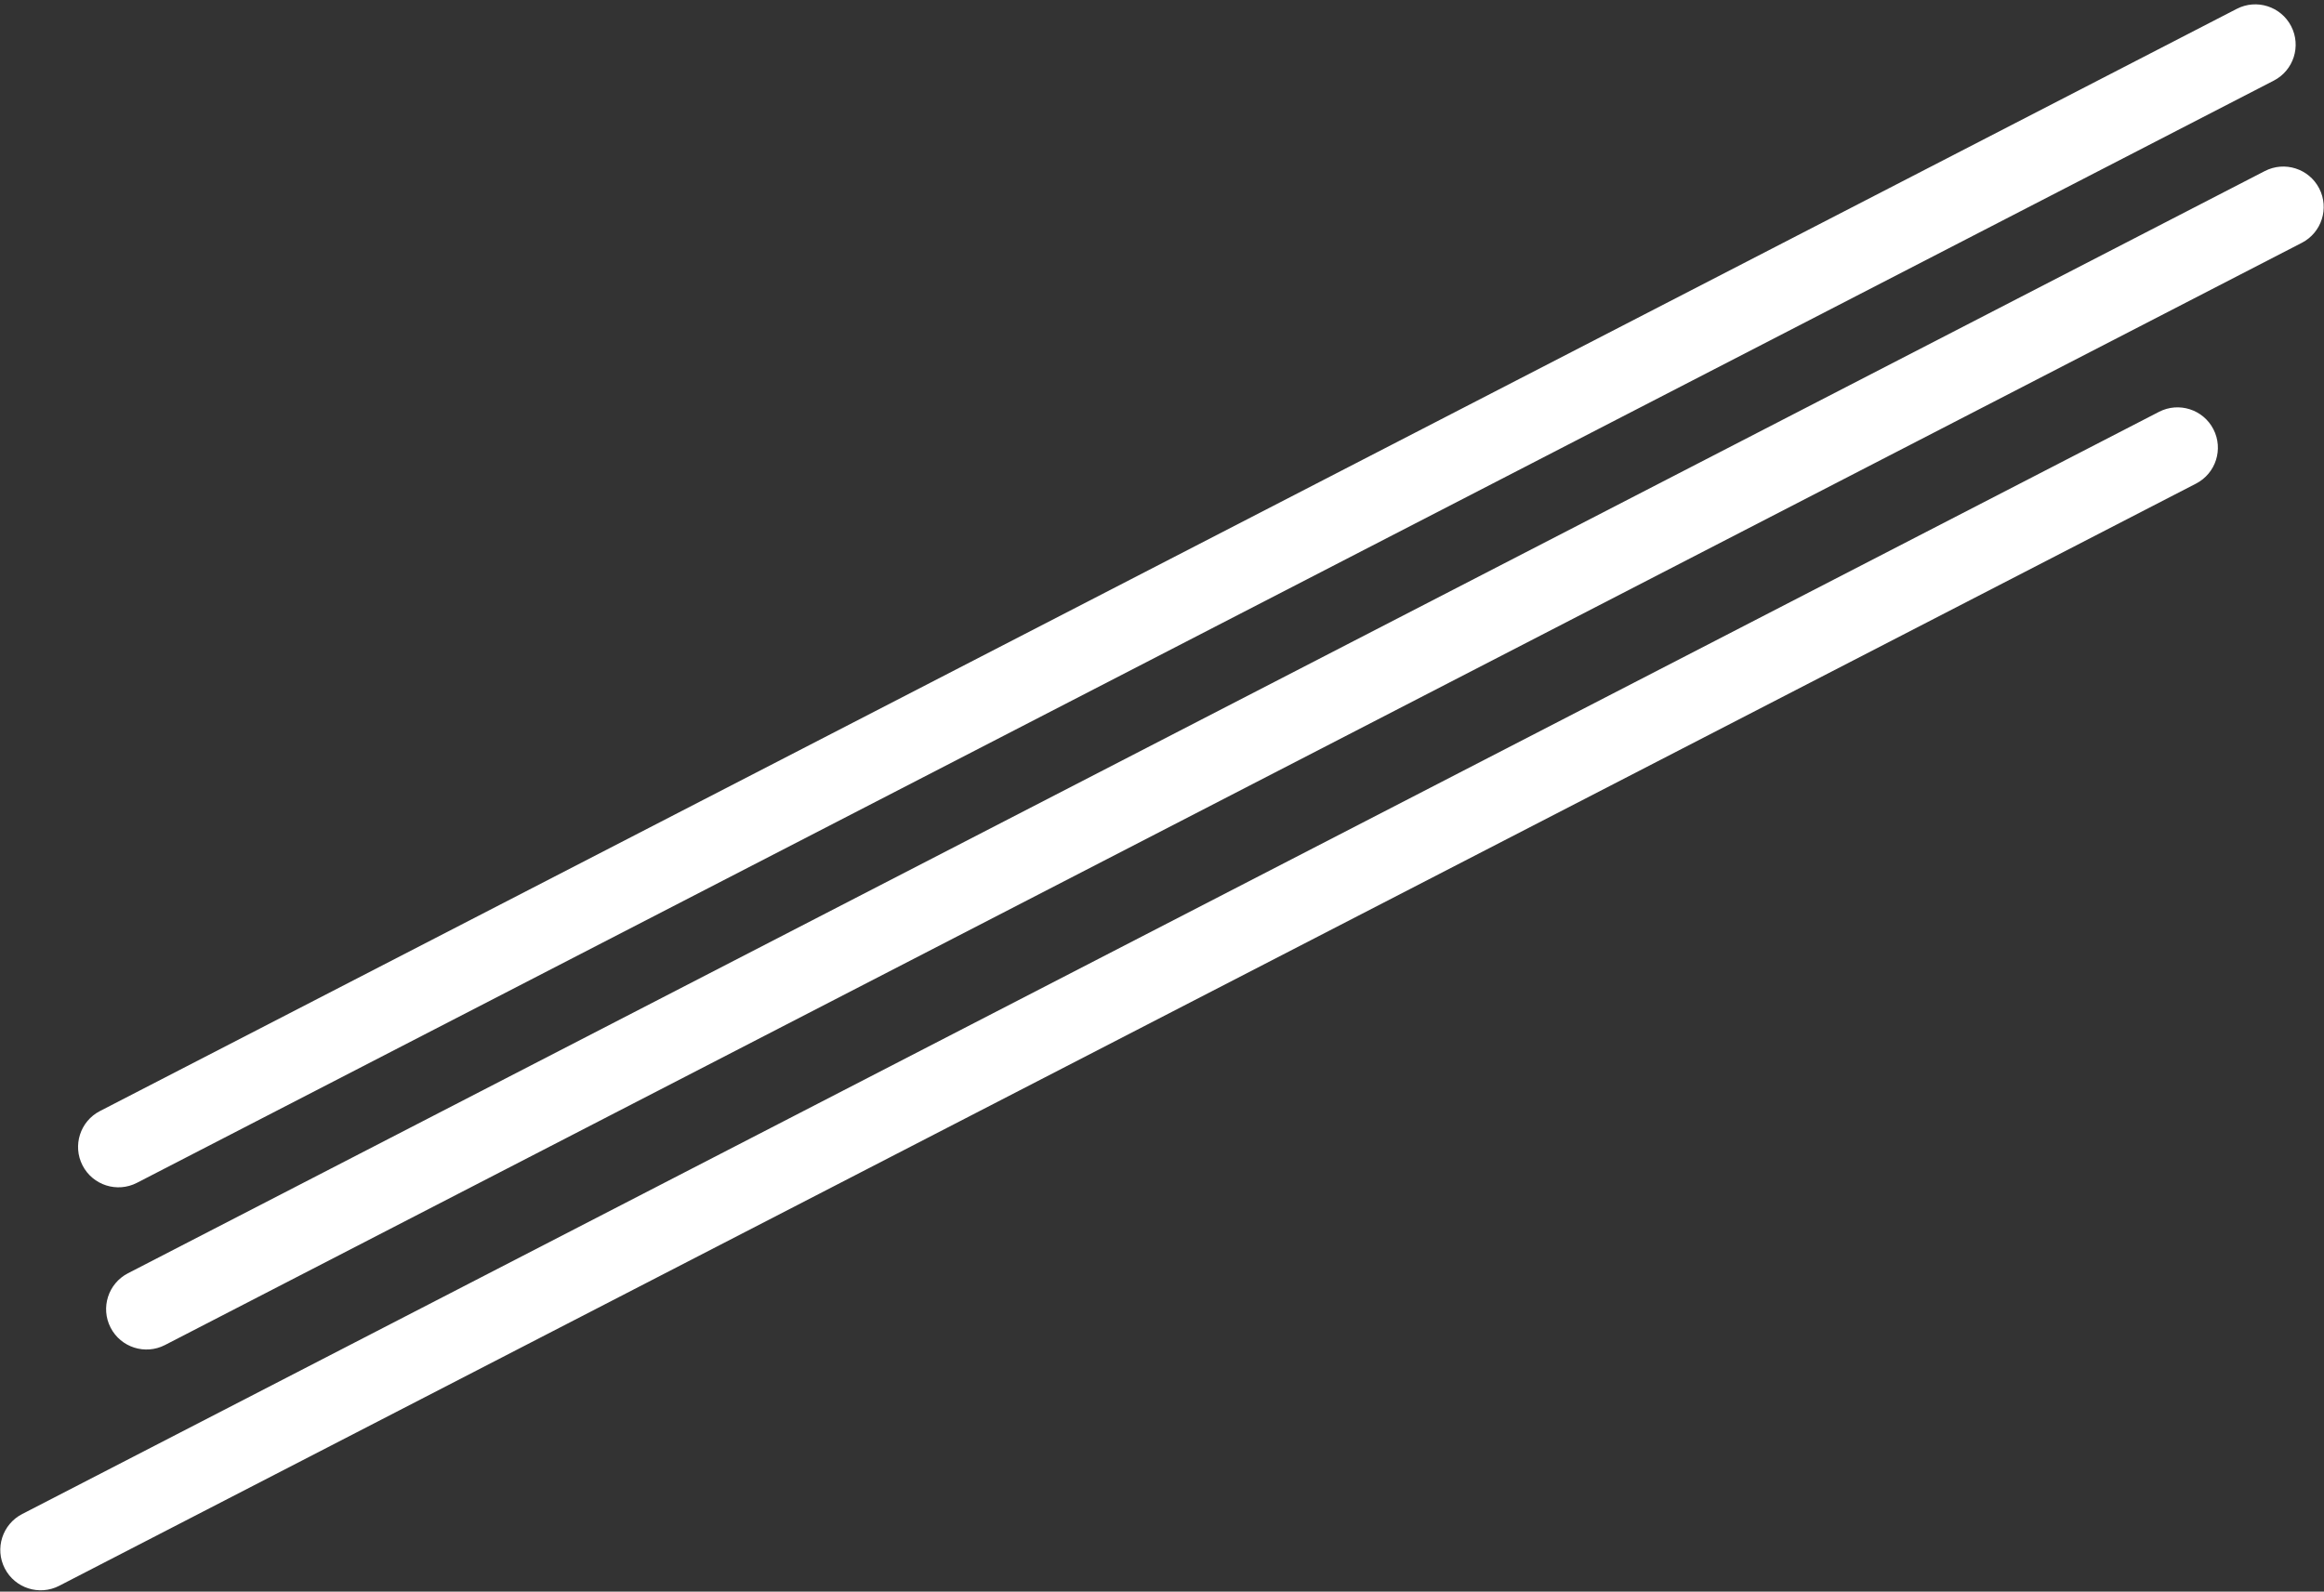 <svg width="508" height="348" viewBox="0 0 508 348" fill="none" xmlns="http://www.w3.org/2000/svg">
<rect x="0" y="0" width="508" height="348" fill="#333333" stroke="none"/>
<path fill-rule="evenodd" clip-rule="evenodd" d="M500.824 5.733C498.589 1.4 493.264 -0.3 488.932 1.935L21.845 242.926C17.512 245.161 15.812 250.485 18.047 254.818C20.283 259.15 25.607 260.85 29.939 258.615L497.027 17.625C501.359 15.389 503.059 10.065 500.824 5.733ZM483.824 93.845C481.589 89.512 476.264 87.812 471.932 90.047L4.845 331.038C0.512 333.273 -1.188 338.597 1.047 342.93C3.283 347.262 8.607 348.962 12.939 346.727L480.027 105.737C484.359 103.501 486.059 98.177 483.824 93.845ZM495.061 37.4C499.393 35.165 504.717 36.865 506.953 41.197C509.188 45.53 507.488 50.854 503.155 53.089L36.068 294.08C31.736 296.315 26.412 294.615 24.176 290.282C21.941 285.95 23.641 280.626 27.974 278.391L495.061 37.4Z" fill="white"/>
</svg>
